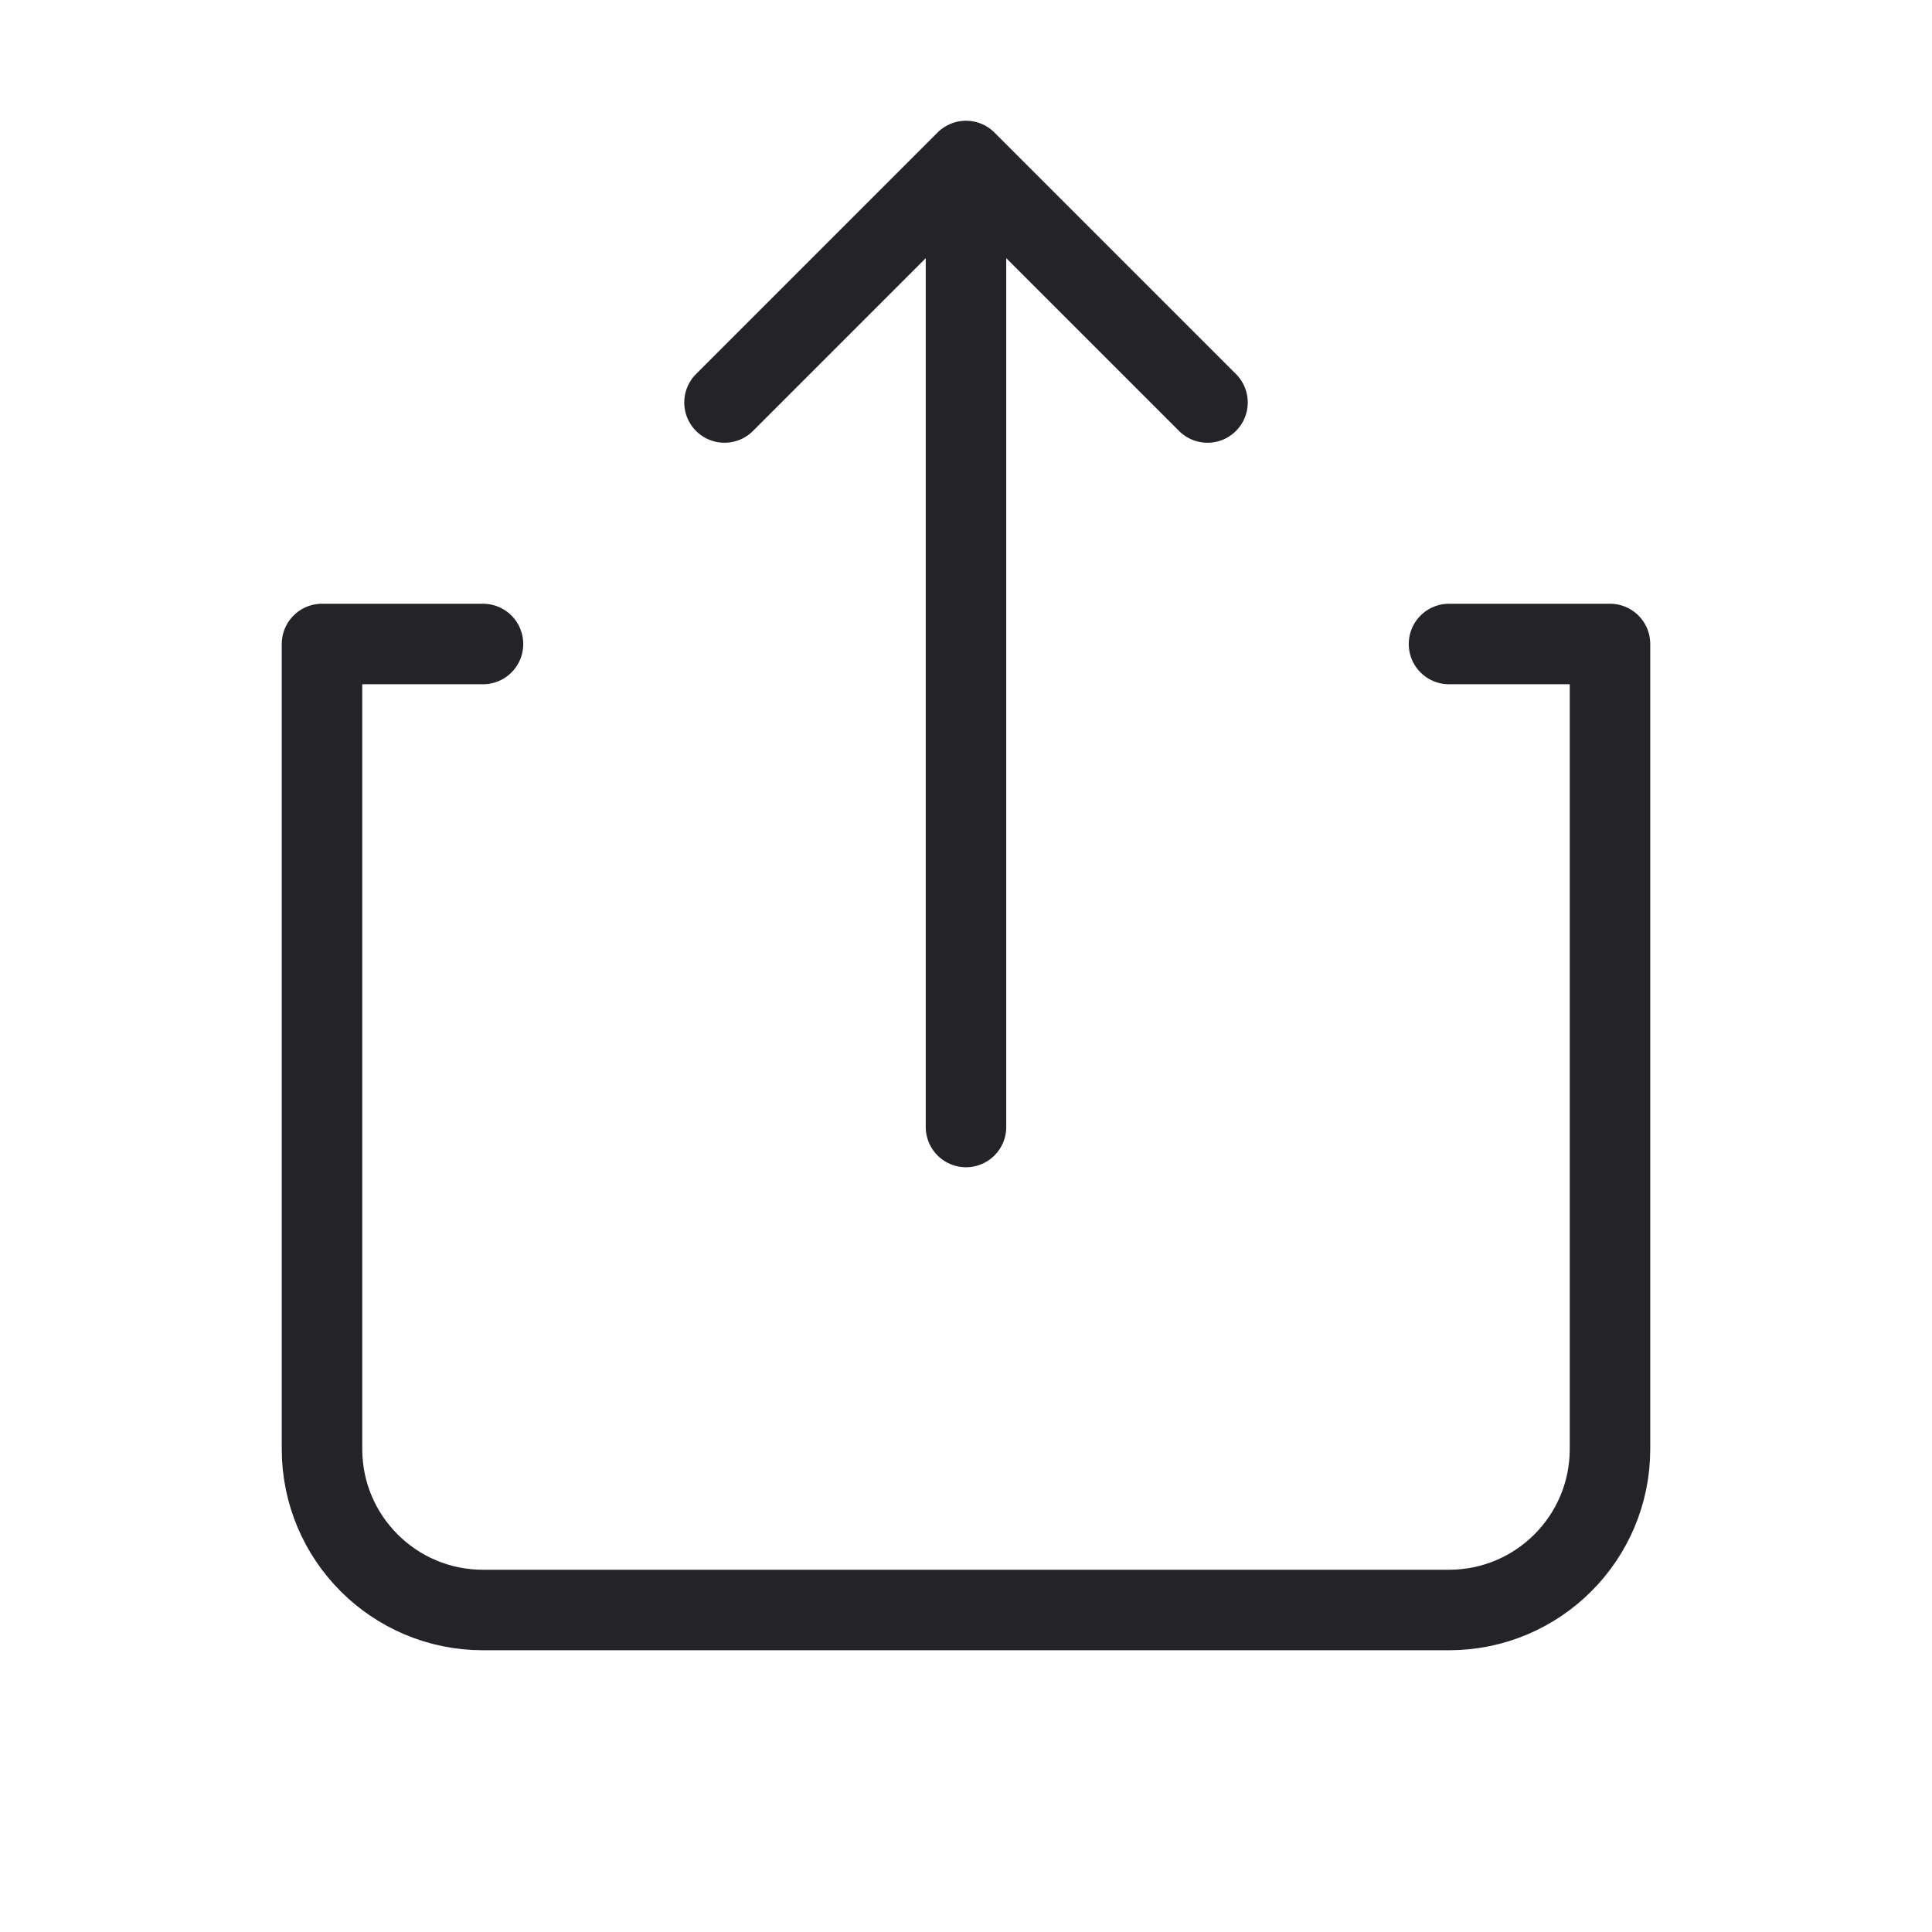 <svg width="24" height="24" viewBox="0 0 24 24" fill="none" xmlns="http://www.w3.org/2000/svg">
<g clip-path="url(#clip0)">
<path d="M15 5L12 2M12 2L9 5M12 2L12 14" stroke="#242328" stroke-linecap="round" stroke-linejoin="round"/>
<path d="M6 8H4V18C4 19.105 4.895 20 6 20H18C19.105 20 20 19.105 20 18V8H18" stroke="#242328" stroke-linecap="round" stroke-linejoin="round"/>
</g>
<defs>
<clipPath id="clip0">
<rect width="24" height="24" fill="white"/>
</clipPath>
</defs>
</svg>
